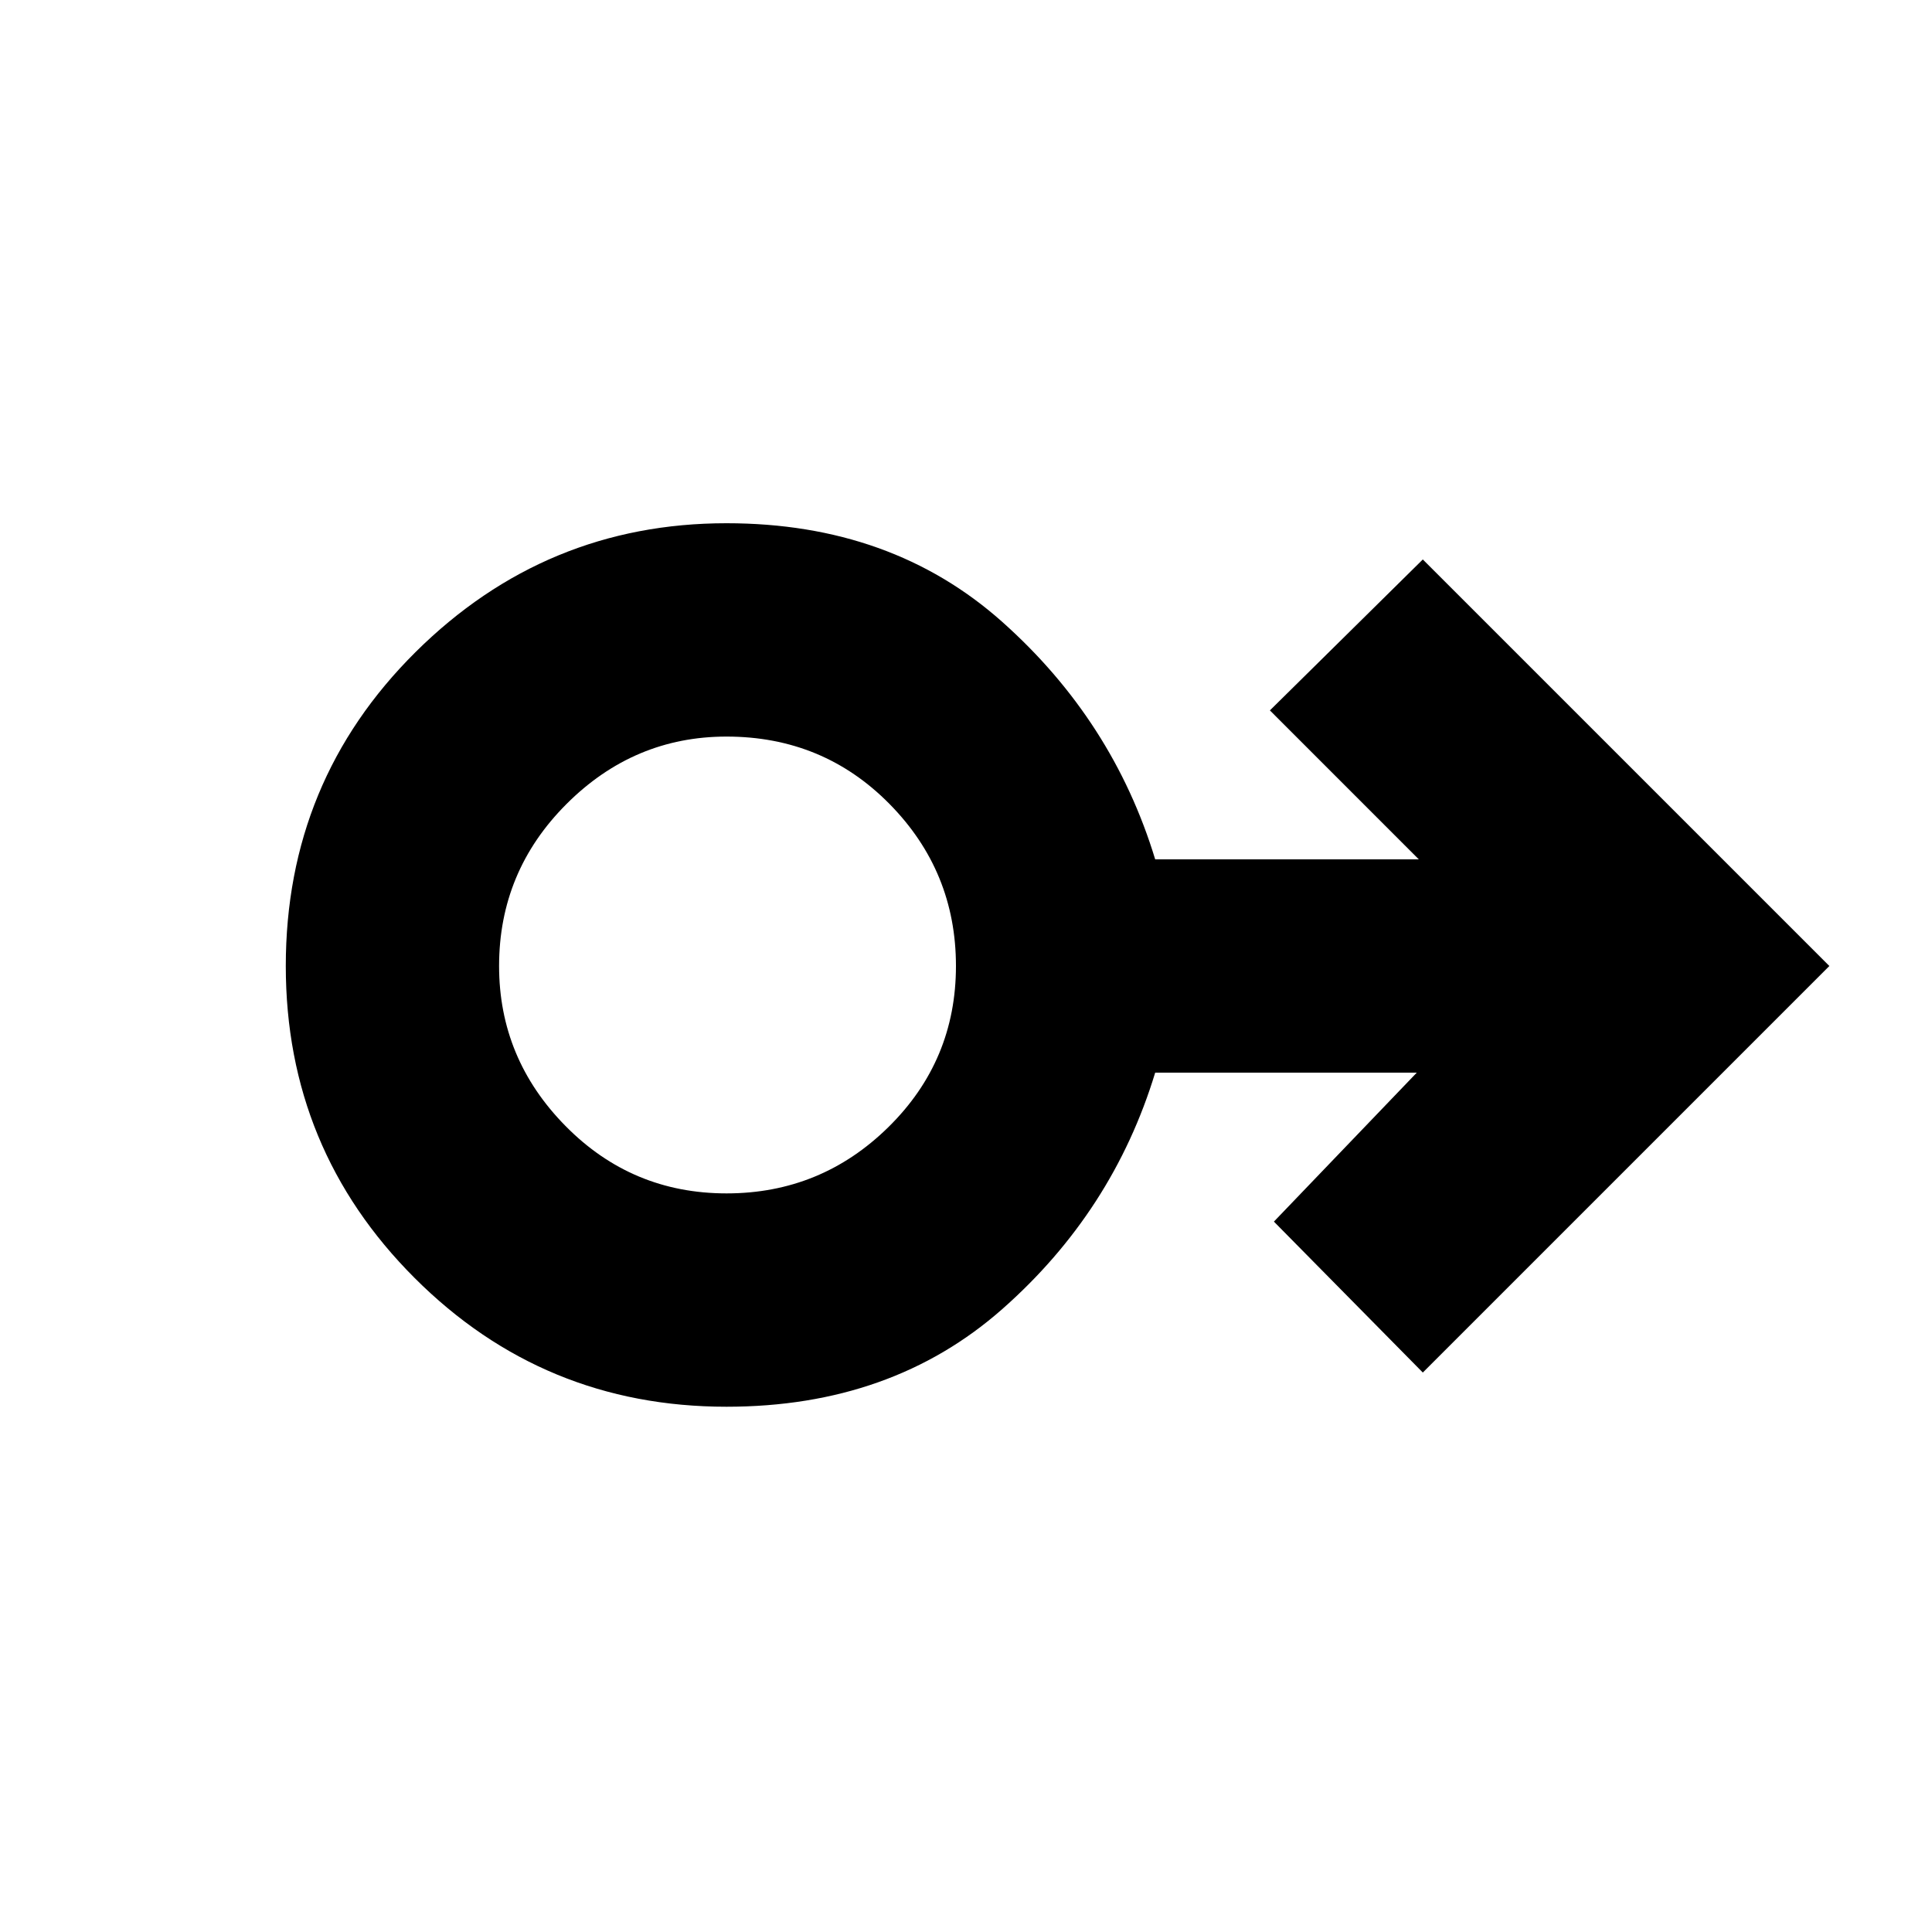 <svg xmlns="http://www.w3.org/2000/svg" height="40" width="40"><path d="M15.042 29.125q-3.792 0-6.459-2.667Q5.917 23.792 5.917 20q0-3.833 2.687-6.5 2.688-2.667 6.438-2.667 3.416 0 5.708 2.042 2.292 2.042 3.167 4.917h5.458l-3.083-3.084 3.166-3.125L37.875 20l-8.417 8.417-3.083-3.125 2.958-3.084h-5.416q-.875 2.875-3.167 4.896t-5.708 2.021Zm0-4.417q1.958 0 3.354-1.375 1.396-1.375 1.396-3.333 0-1.958-1.375-3.354-1.375-1.396-3.375-1.396-1.917 0-3.313 1.396-1.396 1.396-1.396 3.354 0 1.917 1.375 3.312 1.375 1.396 3.334 1.396Zm0-4.708Z"/></svg>